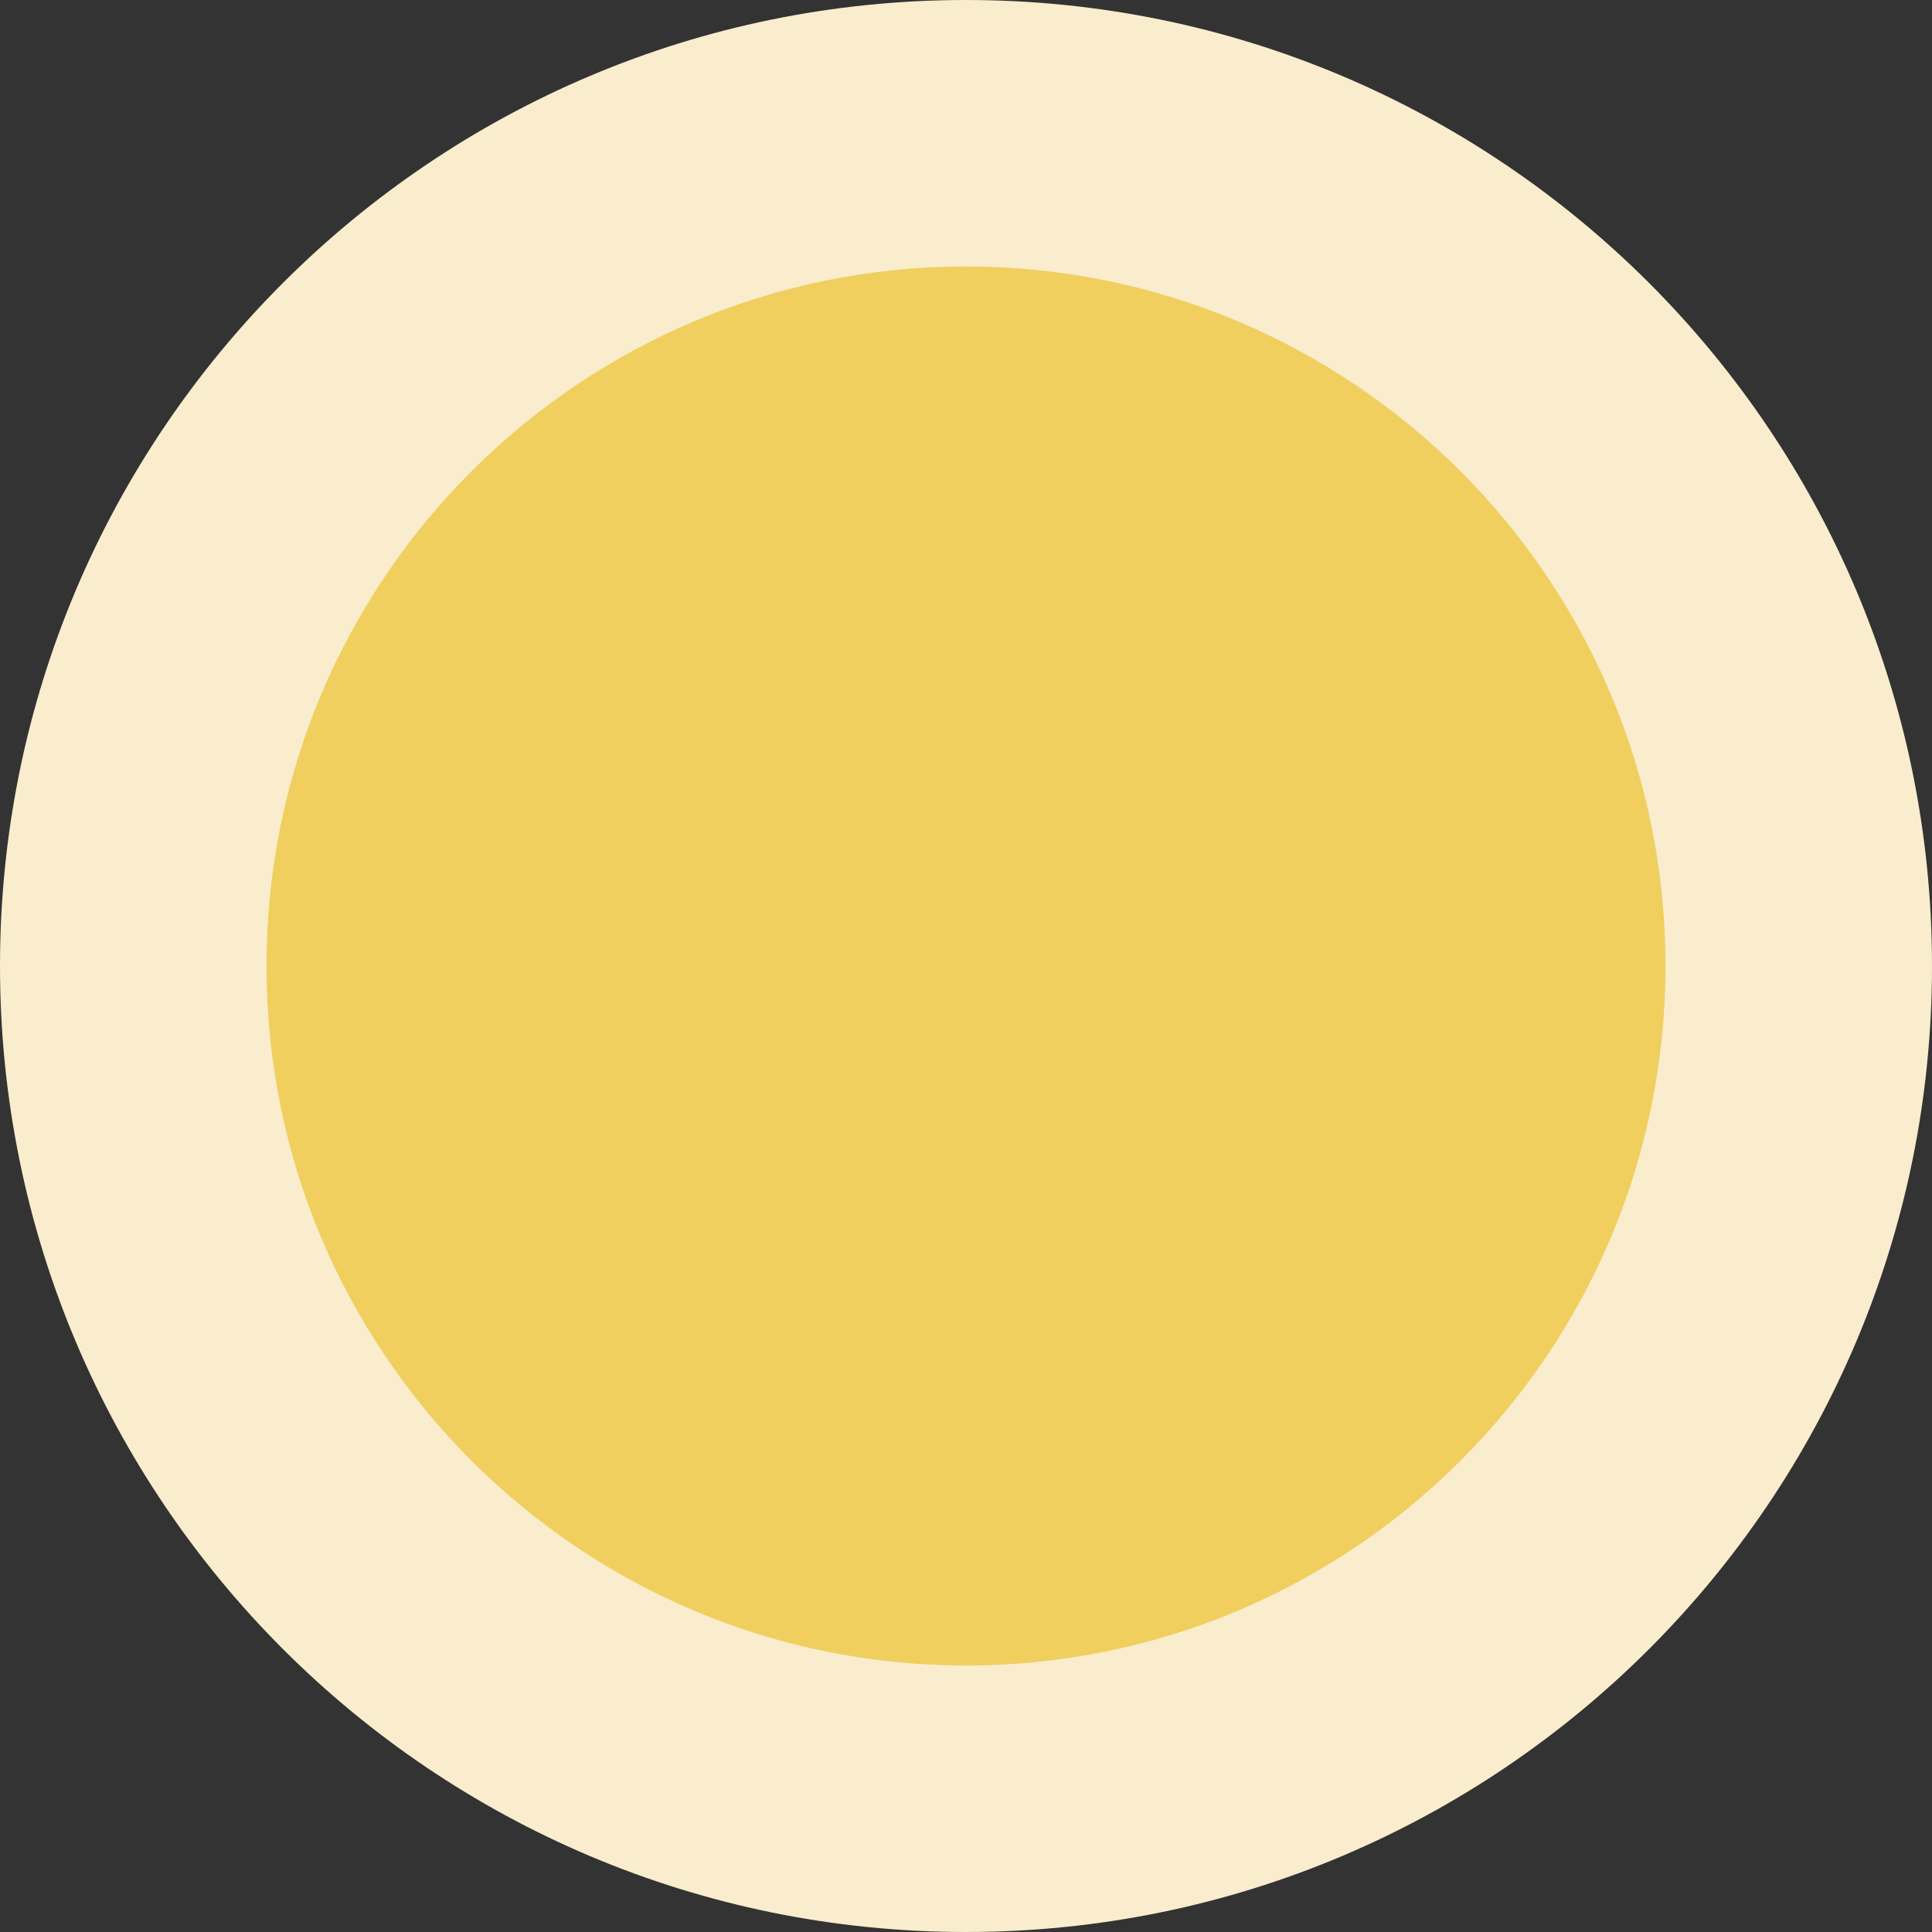 <svg width="58" height="58" viewBox="0 0 58 58" fill="none" xmlns="http://www.w3.org/2000/svg">
<rect x="0" y="0" width="58" height="58" fill="#333333" stroke="none"/>
<path d="M4 29C4 15.193 15.193 4 29 4C42.807 4 54 15.193 54 29C54 42.807 42.807 54 29 54C15.193 54 4 42.807 4 29Z" fill="#F0CF5F"/>
<path d="M29 50C17.402 50 8 40.598 8 29H0C0 45.016 12.984 58 29 58V50ZM50 29C50 40.598 40.598 50 29 50V58C45.016 58 58 45.016 58 29H50ZM29 8C40.598 8 50 17.402 50 29H58C58 12.984 45.016 0 29 0V8ZM29 0C12.984 0 0 12.984 0 29H8C8 17.402 17.402 8 29 8V0Z" fill="#F9EDCE"/>
</svg>
